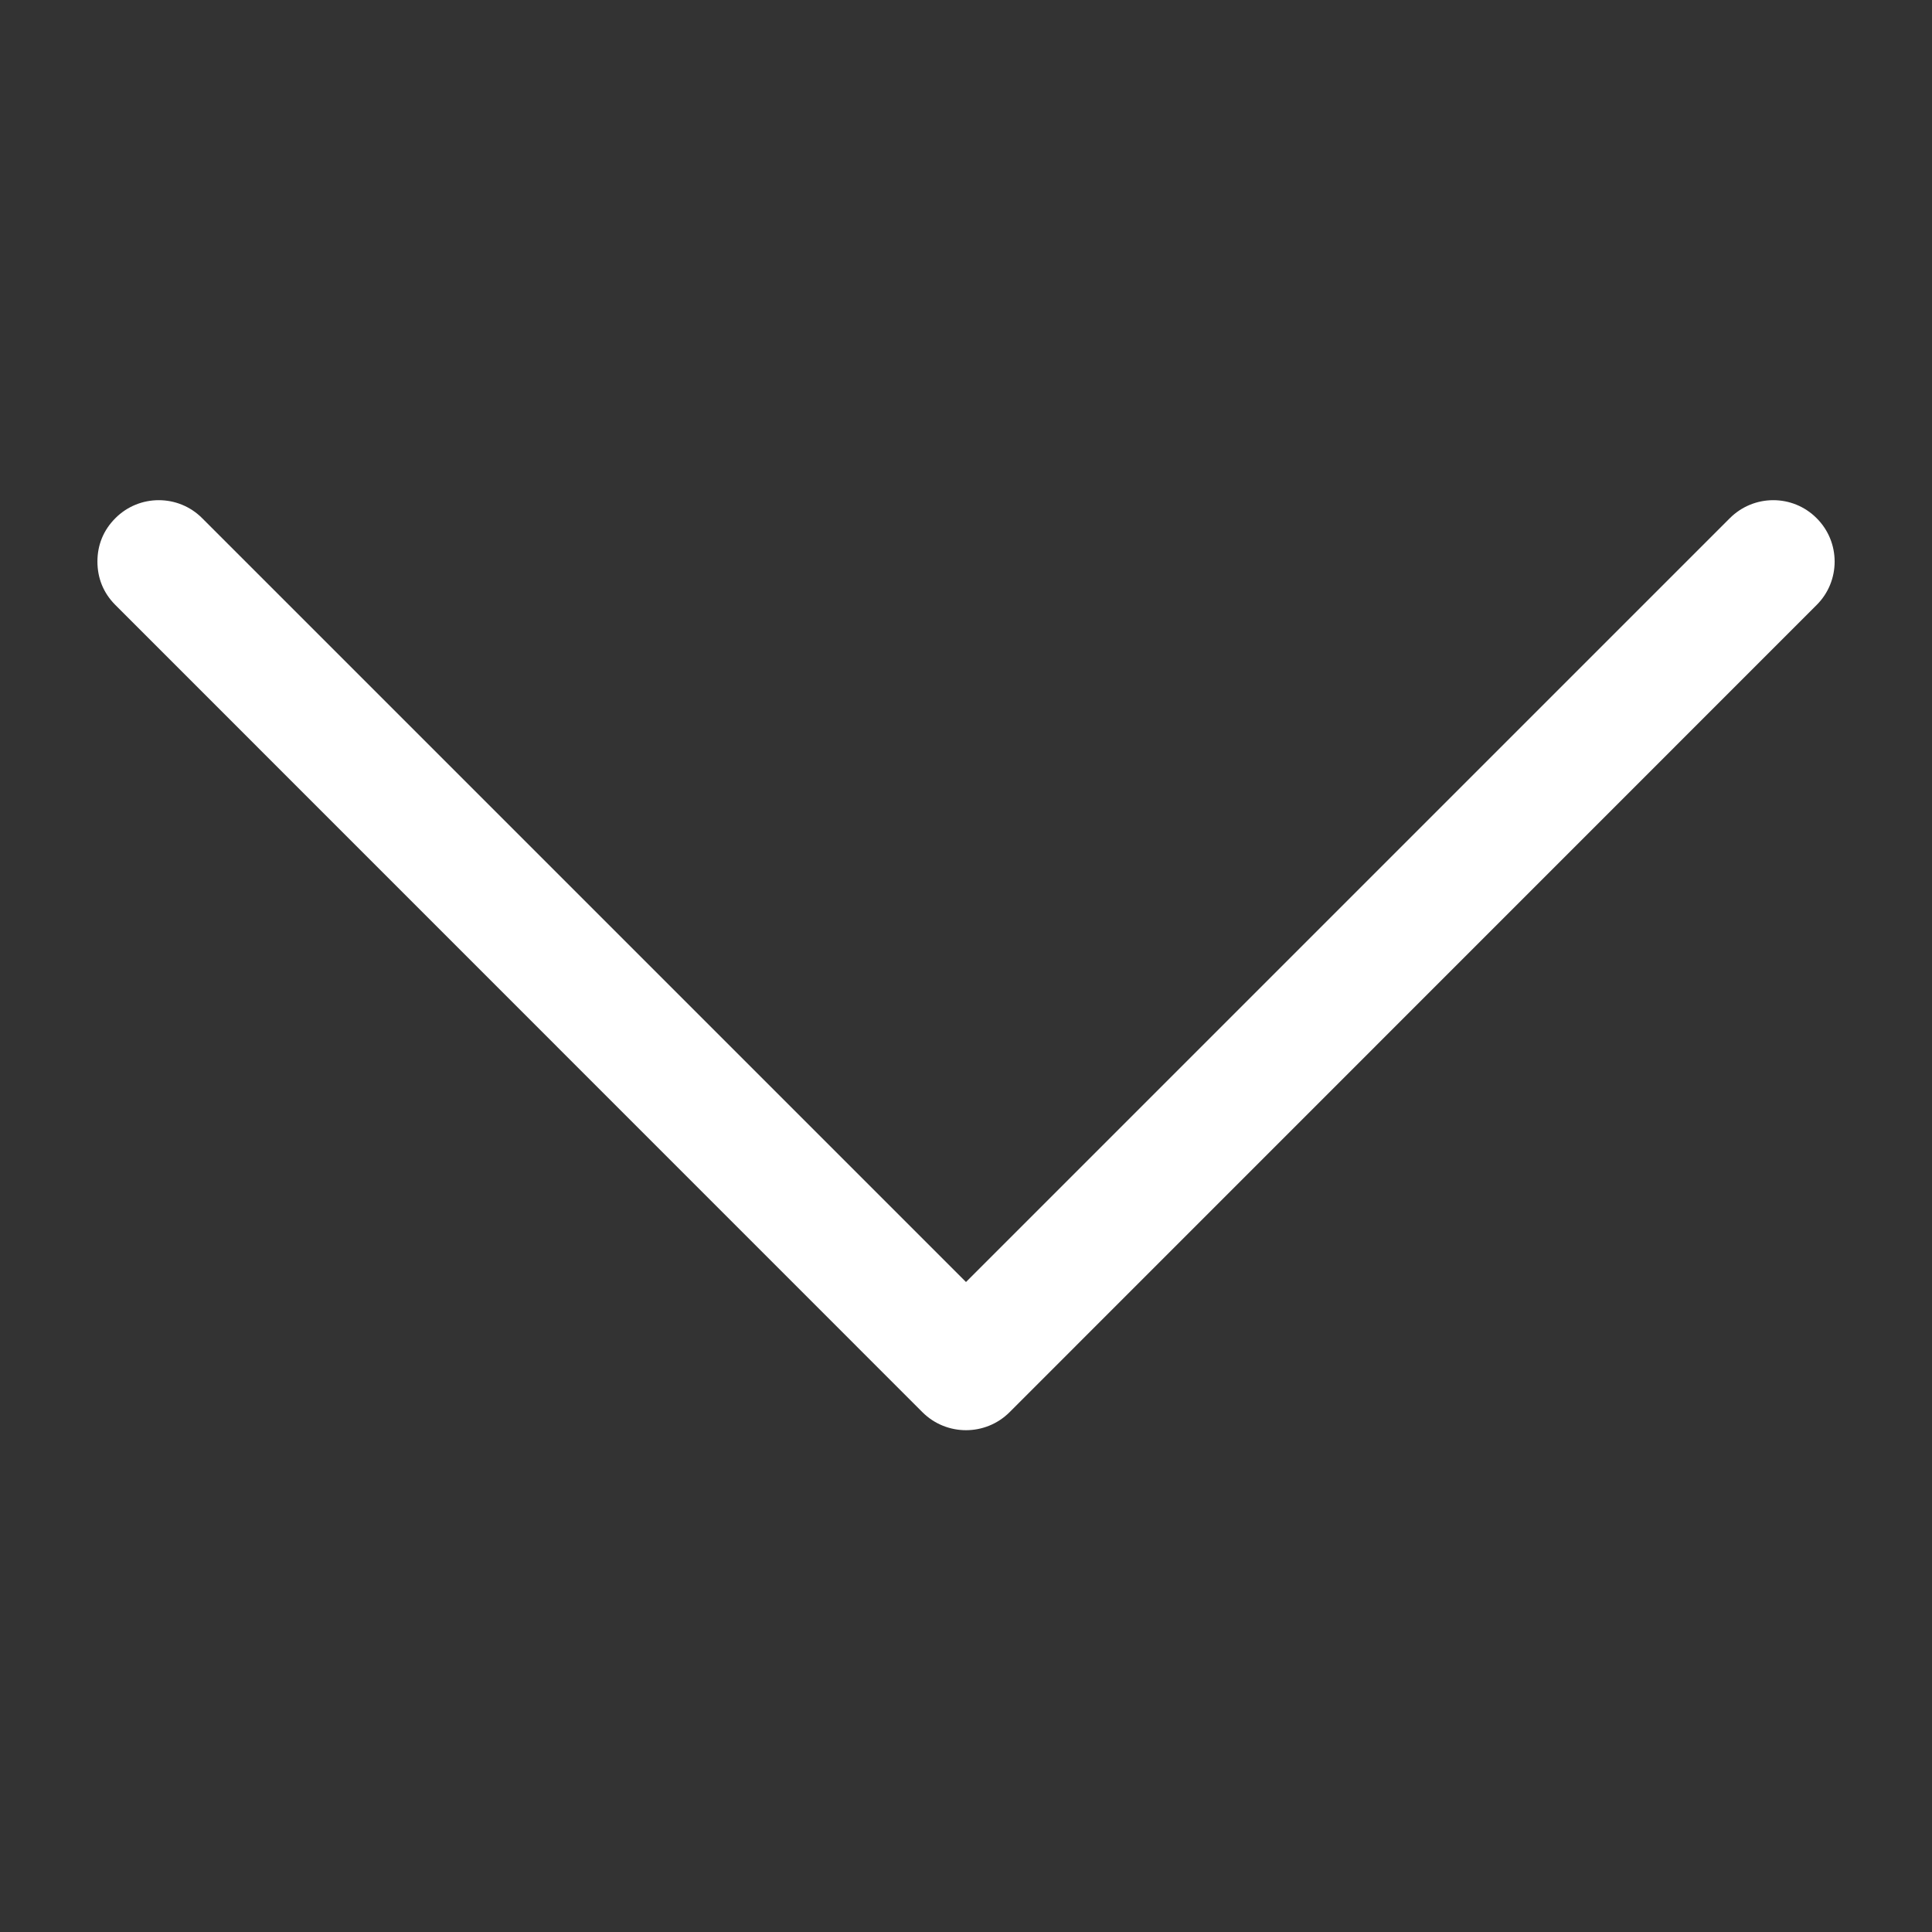 <svg width="14" height="14" viewBox="0 0 14 14" fill="none" xmlns="http://www.w3.org/2000/svg">
<rect x="0" y="0" width="14" height="14" fill="#333333" stroke="none"/>
<g clip-path="url(#clip0)">
<path d="M0.836 4.384C0.749 4.297 0.706 4.189 0.706 4.069C0.706 3.95 0.749 3.842 0.836 3.755C1.009 3.581 1.292 3.581 1.465 3.755L7 9.29L12.535 3.755C12.709 3.581 12.991 3.581 13.164 3.755C13.338 3.928 13.338 4.211 13.164 4.384L7.315 10.234C7.141 10.407 6.859 10.407 6.685 10.234L0.836 4.384Z" fill="white"/>
</g>
<defs>
<clipPath id="clip0">
<rect width="14" height="14" fill="white" transform="translate(14) rotate(90)"/>
</clipPath>
</defs>
</svg>
